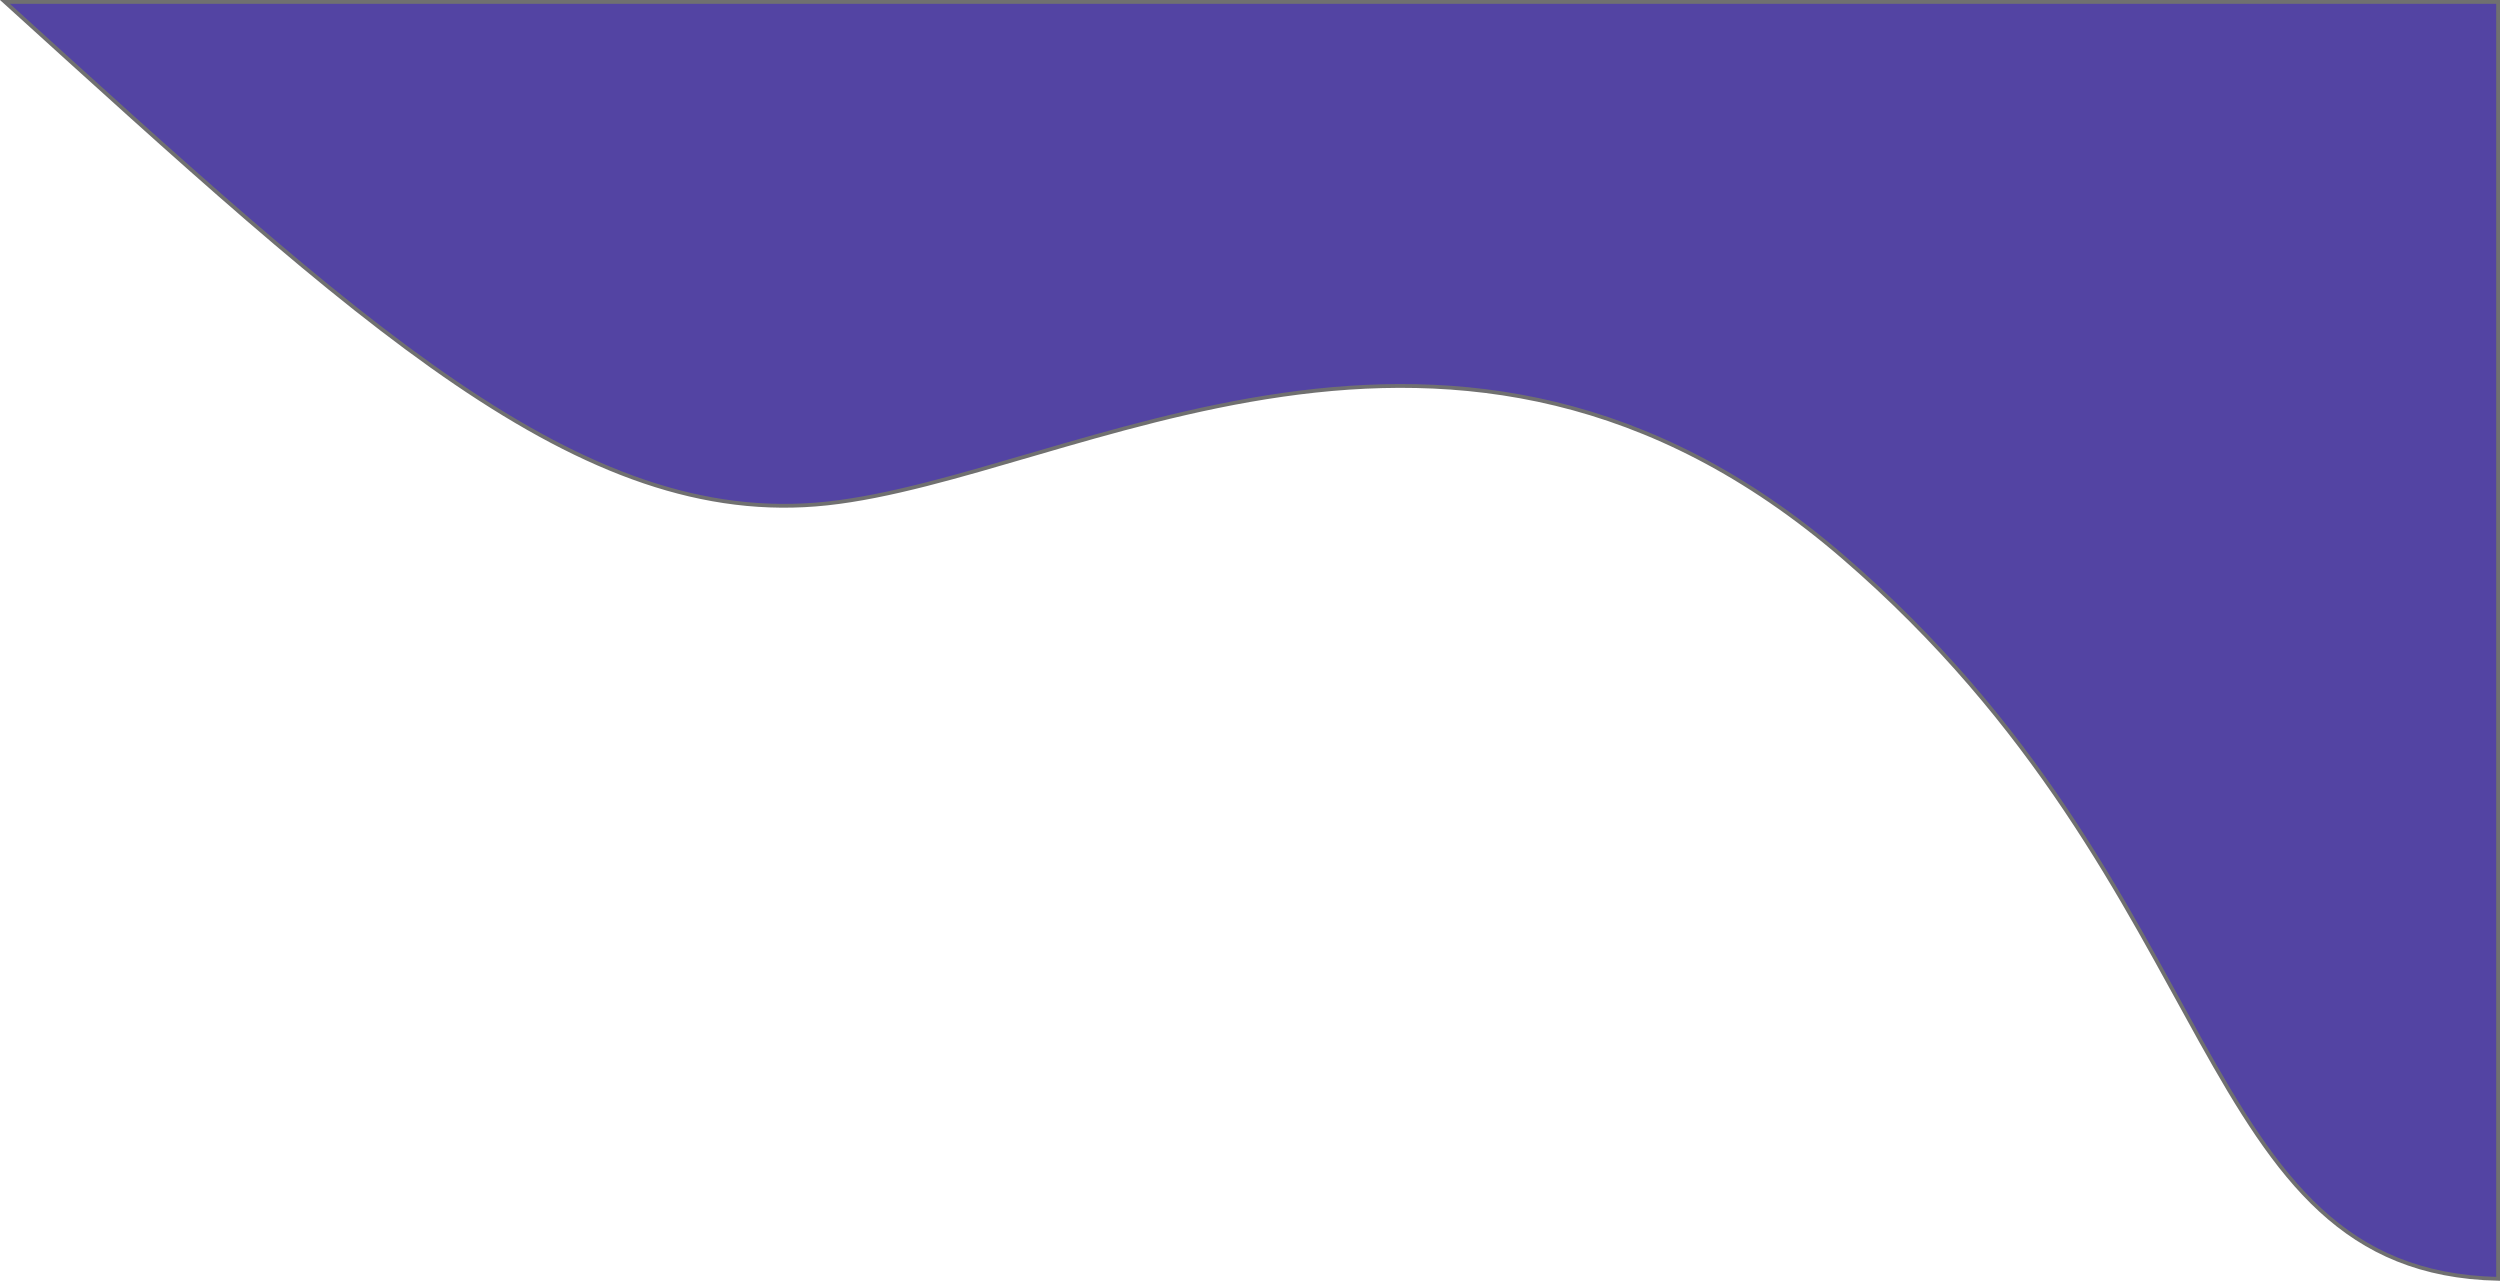 <svg xmlns="http://www.w3.org/2000/svg" width="657.203" height="336.693" viewBox="0 0 657.203 336.693">
  <defs>
    <style>
      .cls-1 {
        fill: #5344a3;
        stroke: #707070;
      }
    </style>
  </defs>
  <path id="Path_2" data-name="Path 2" class="cls-1" d="M3549.391,1374c93.127,84.413,151.113,138.884,216.126,131.855s165.17-73.8,267.083,14.057,91.37,188.012,172.2,189.769V1374Z" transform="translate(-3548.095 -1373.5)"/>
</svg>
